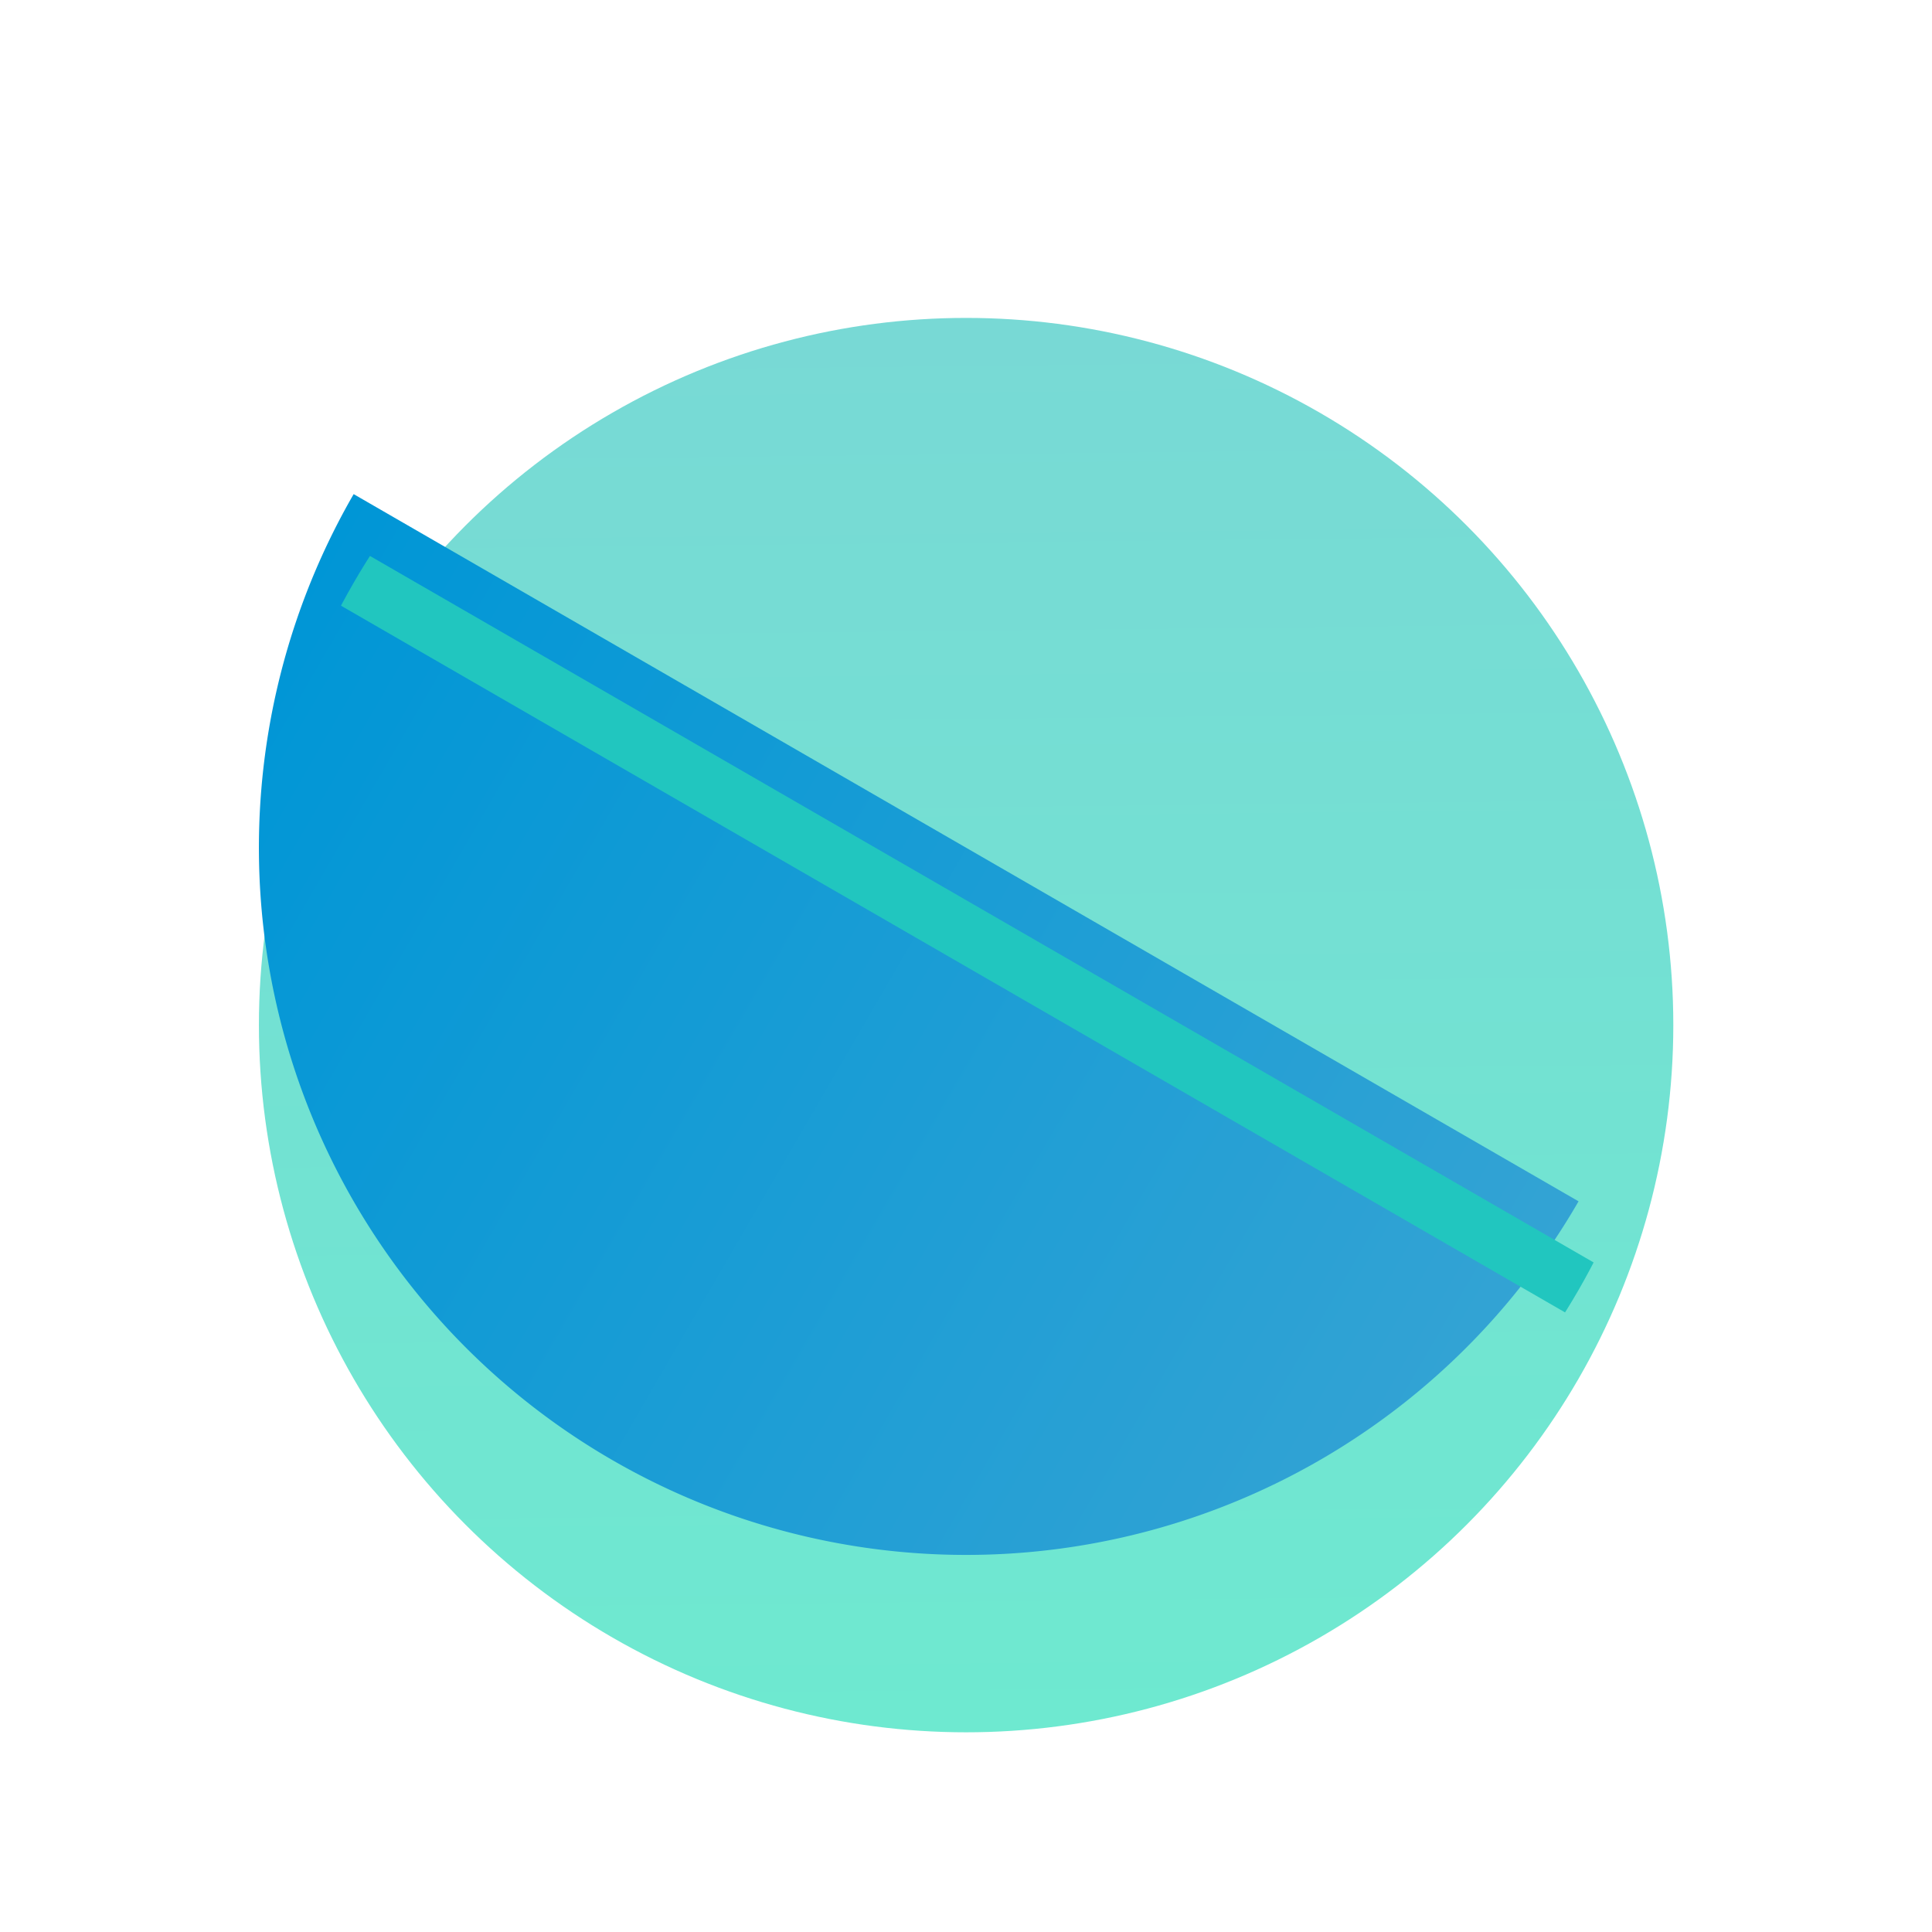 <svg xmlns="http://www.w3.org/2000/svg" xmlns:xlink="http://www.w3.org/1999/xlink" viewBox="0 0 65.35 65.35">
  <defs>
    <style>
      .cls-1, .cls-2 {
        fill: #fff;
      }

      .cls-1 {
        stroke: #707070;
      }

      .cls-3 {
        clip-path: url(#clip-path);
      }

      .cls-4 {
        fill: url(#linear-gradient);
      }

      .cls-5 {
        fill: url(#linear-gradient-2);
      }

      .cls-6 {
        clip-path: url(#clip-path-2);
      }

      .cls-7 {
        fill: #21c6bf;
      }

      .cls-8 {
        filter: url(#Path_1737);
      }

      .cls-9 {
        filter: url(#Ellipse_399);
      }
    </style>
    <clipPath id="clip-path">
      <rect id="Rectangle_3285" data-name="Rectangle 3285" class="cls-1" width="65.35" height="65.35" transform="translate(142 4125)"/>
    </clipPath>
    <linearGradient id="linear-gradient" x1="0.931" y1="0.251" x2="0.072" y2="0.762" gradientUnits="objectBoundingBox">
      <stop offset="0" stop-color="#78d9d5"/>
      <stop offset="1" stop-color="#6ee9d0"/>
    </linearGradient>
    <filter id="Ellipse_399" x="-9" y="-7" width="83.354" height="83.354" filterUnits="userSpaceOnUse">
      <feOffset dy="3" input="SourceAlpha"/>
      <feGaussianBlur stdDeviation="3" result="blur"/>
      <feFlood flood-opacity="0.161"/>
      <feComposite operator="in" in2="blur"/>
      <feComposite in="SourceGraphic"/>
    </filter>
    <linearGradient id="linear-gradient-2" x1="0.5" x2="0.5" y2="1" gradientUnits="objectBoundingBox">
      <stop offset="0" stop-color="#0096d6"/>
      <stop offset="1" stop-color="#33a3d4"/>
    </linearGradient>
    <filter id="Path_1737" x="-15" y="1.716" width="83.394" height="74.637" filterUnits="userSpaceOnUse">
      <feOffset dy="-3" input="SourceAlpha"/>
      <feGaussianBlur stdDeviation="5" result="blur-2"/>
      <feFlood flood-color="#225978" flood-opacity="0.251"/>
      <feComposite operator="in" in2="blur-2"/>
      <feComposite in="SourceGraphic"/>
    </filter>
    <clipPath id="clip-path-2">
      <rect id="Rectangle_3255" data-name="Rectangle 3255" class="cls-2" width="51.929" height="1.947" transform="translate(1.947 0) rotate(90)"/>
    </clipPath>
  </defs>
  <g id="Mask_Group_64" data-name="Mask Group 64" class="cls-3" transform="translate(-142 -4125)">
    <g id="Group_2509" data-name="Group 2509" transform="translate(2 22.53)">
      <g id="Group_2484" data-name="Group 2484" transform="translate(34.982 -158)">
        <g class="cls-9" transform="matrix(1, 0, 0, 1, 105.02, 4260.47)">
          <ellipse id="Ellipse_399-2" data-name="Ellipse 399" class="cls-4" cx="23.921" cy="23.921" rx="23.921" ry="23.921" transform="translate(0 40.43) rotate(-60)"/>
        </g>
        <g class="cls-8" transform="matrix(1, 0, 0, 1, 105.02, 4260.47)">
          <path id="Path_1737-2" data-name="Path 1737" class="cls-5" d="M23.921,0V47.842A23.921,23.921,0,1,1,23.921,0Z" transform="translate(0 40.43) rotate(-60)"/>
        </g>
        <g id="Mask_Group_57" data-name="Mask Group 57" class="cls-6" transform="translate(115.134 4280.139) rotate(-60)">
          <ellipse id="Ellipse_401" data-name="Ellipse 401" class="cls-7" cx="23.921" cy="23.921" rx="23.921" ry="23.921" transform="translate(-23.041 1.621)"/>
        </g>
      </g>
    </g>
  </g>
</svg>
